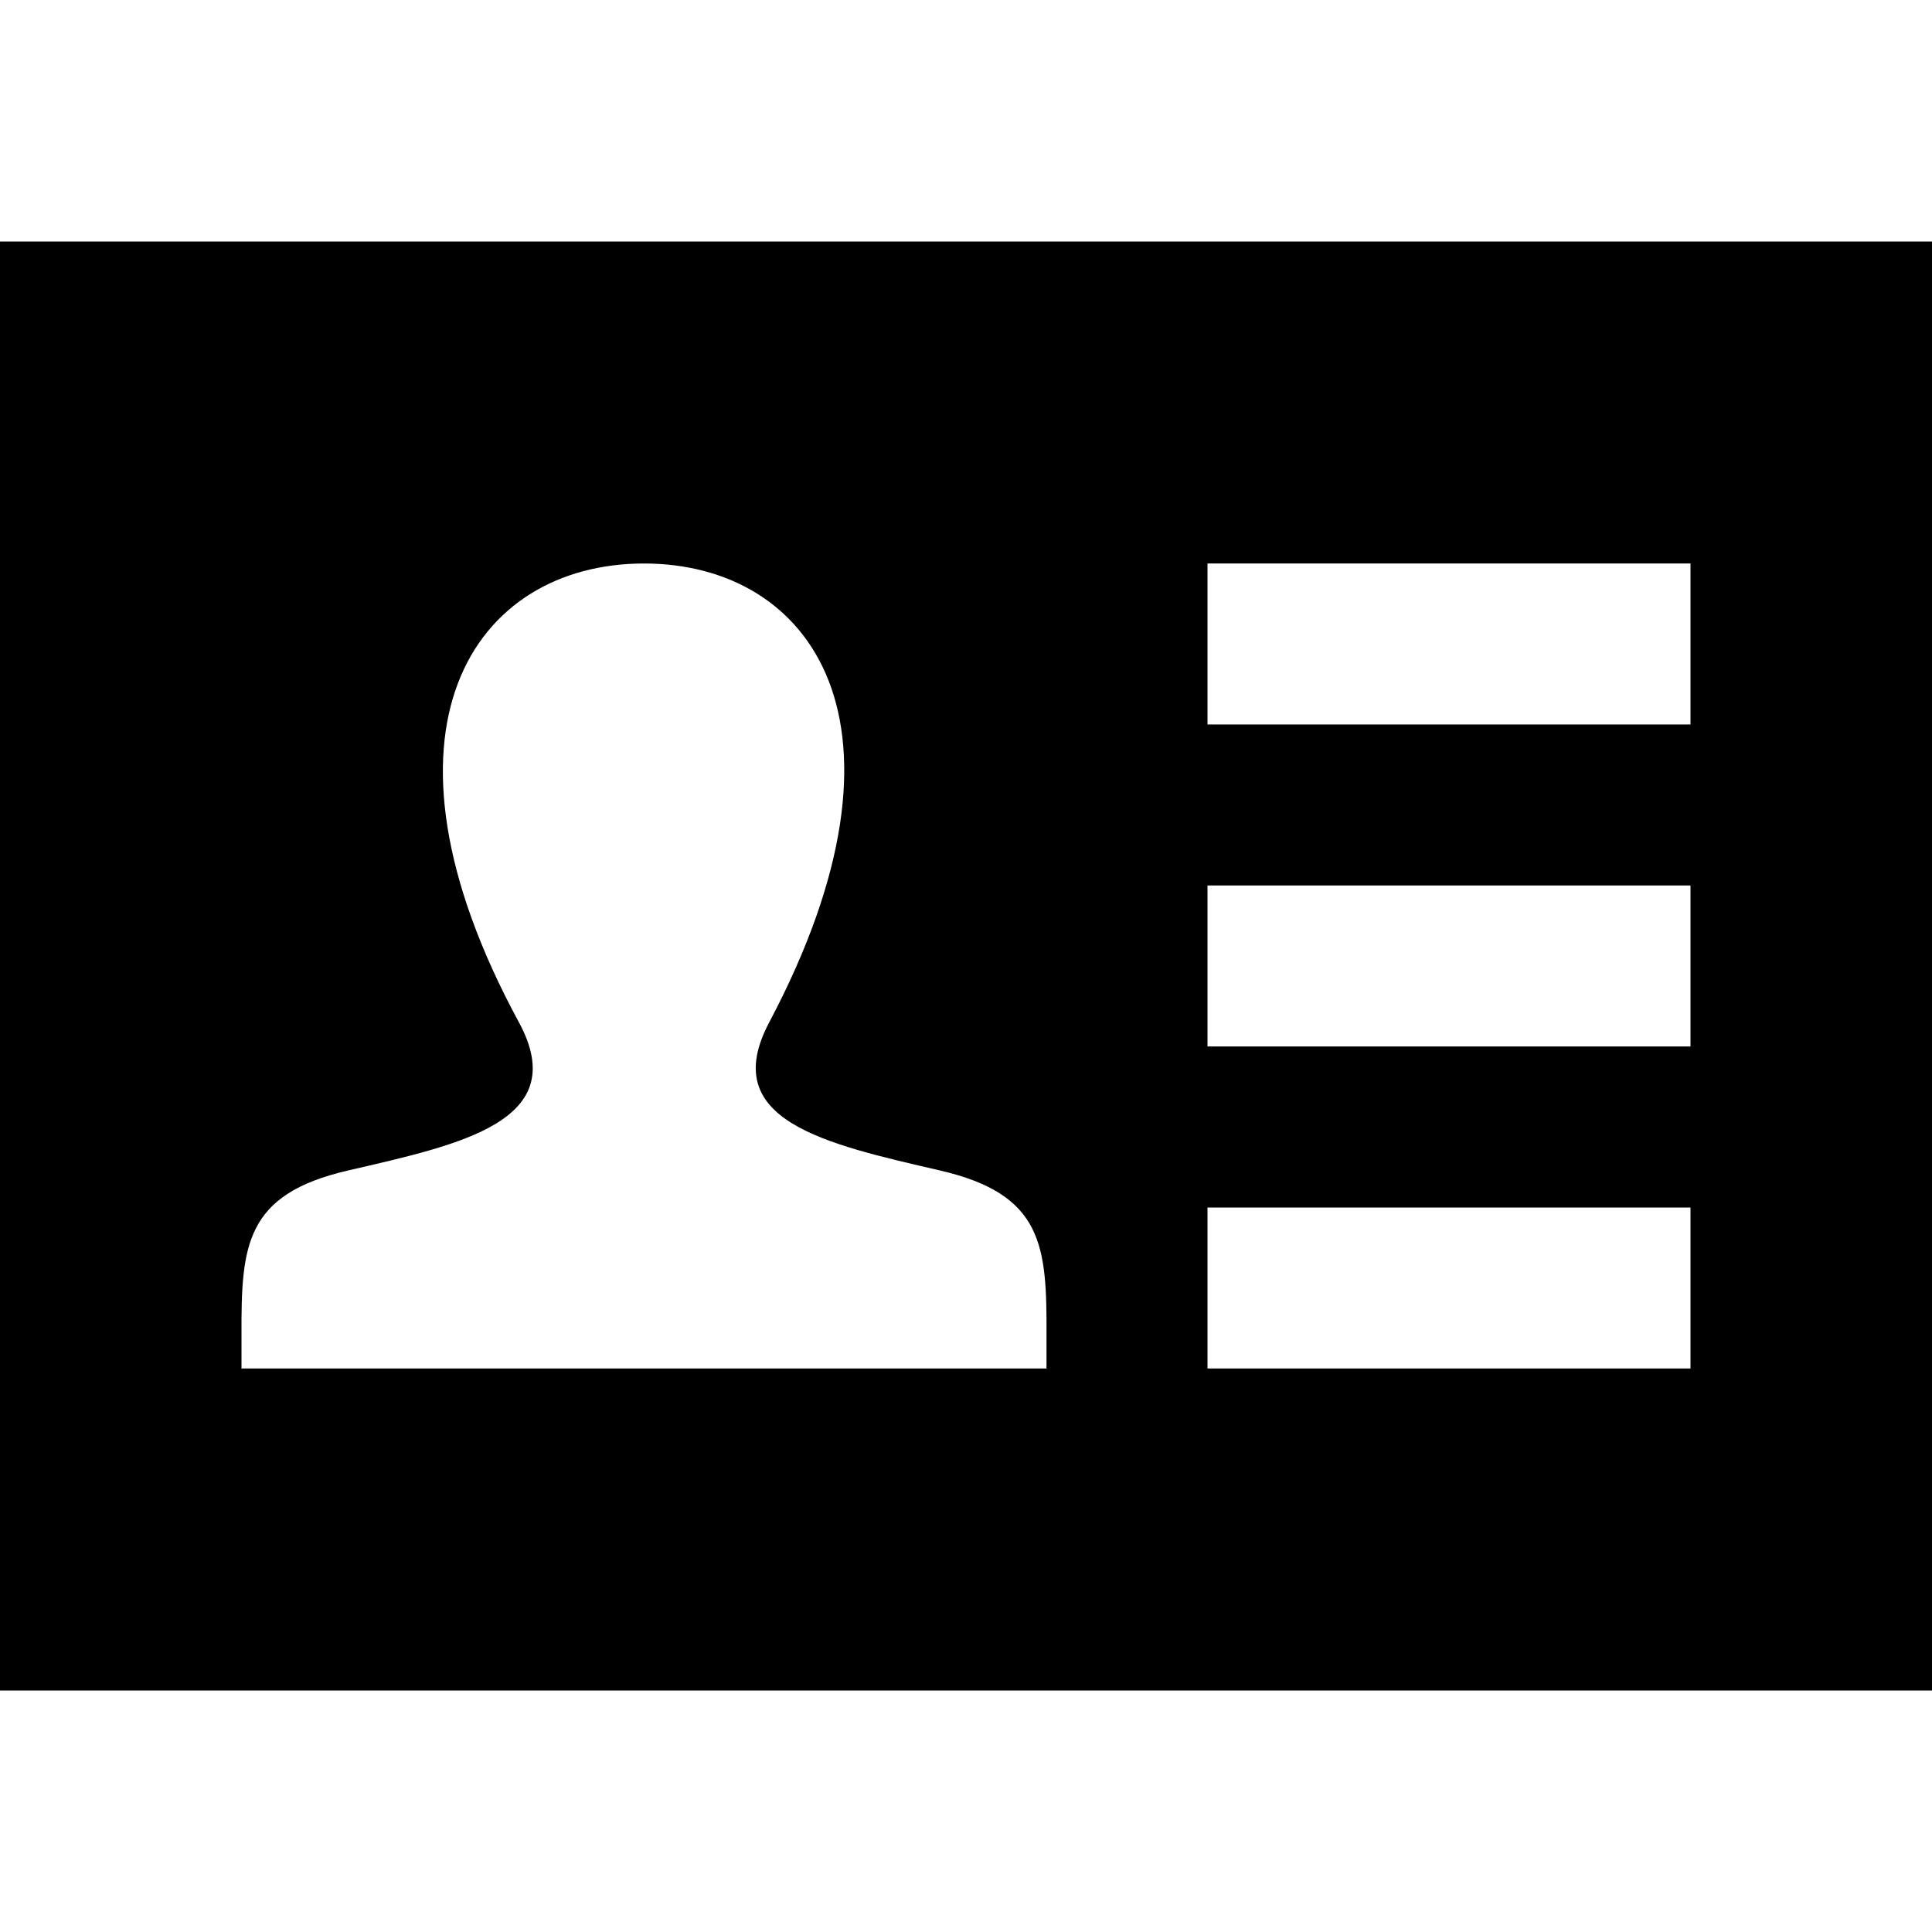 <svg xmlns="http://www.w3.org/2000/svg" viewBox="0 0 24 24"><path d="M0 3v18h24v-18h-24zm13 14h-10v-.417c-.004-1.112.044-1.747 1.324-2.043 1.403-.324 2.787-.613 2.122-1.841-1.973-3.637-.563-5.699 1.554-5.699 2.077 0 3.521 1.985 1.556 5.699-.647 1.22.688 1.51 2.121 1.841 1.284.297 1.328.936 1.323 2.057v.403zm8 0h-6v-2h6v2zm0-4h-6v-2h6v2zm0-4h-6v-2h6v2z"/></svg>
